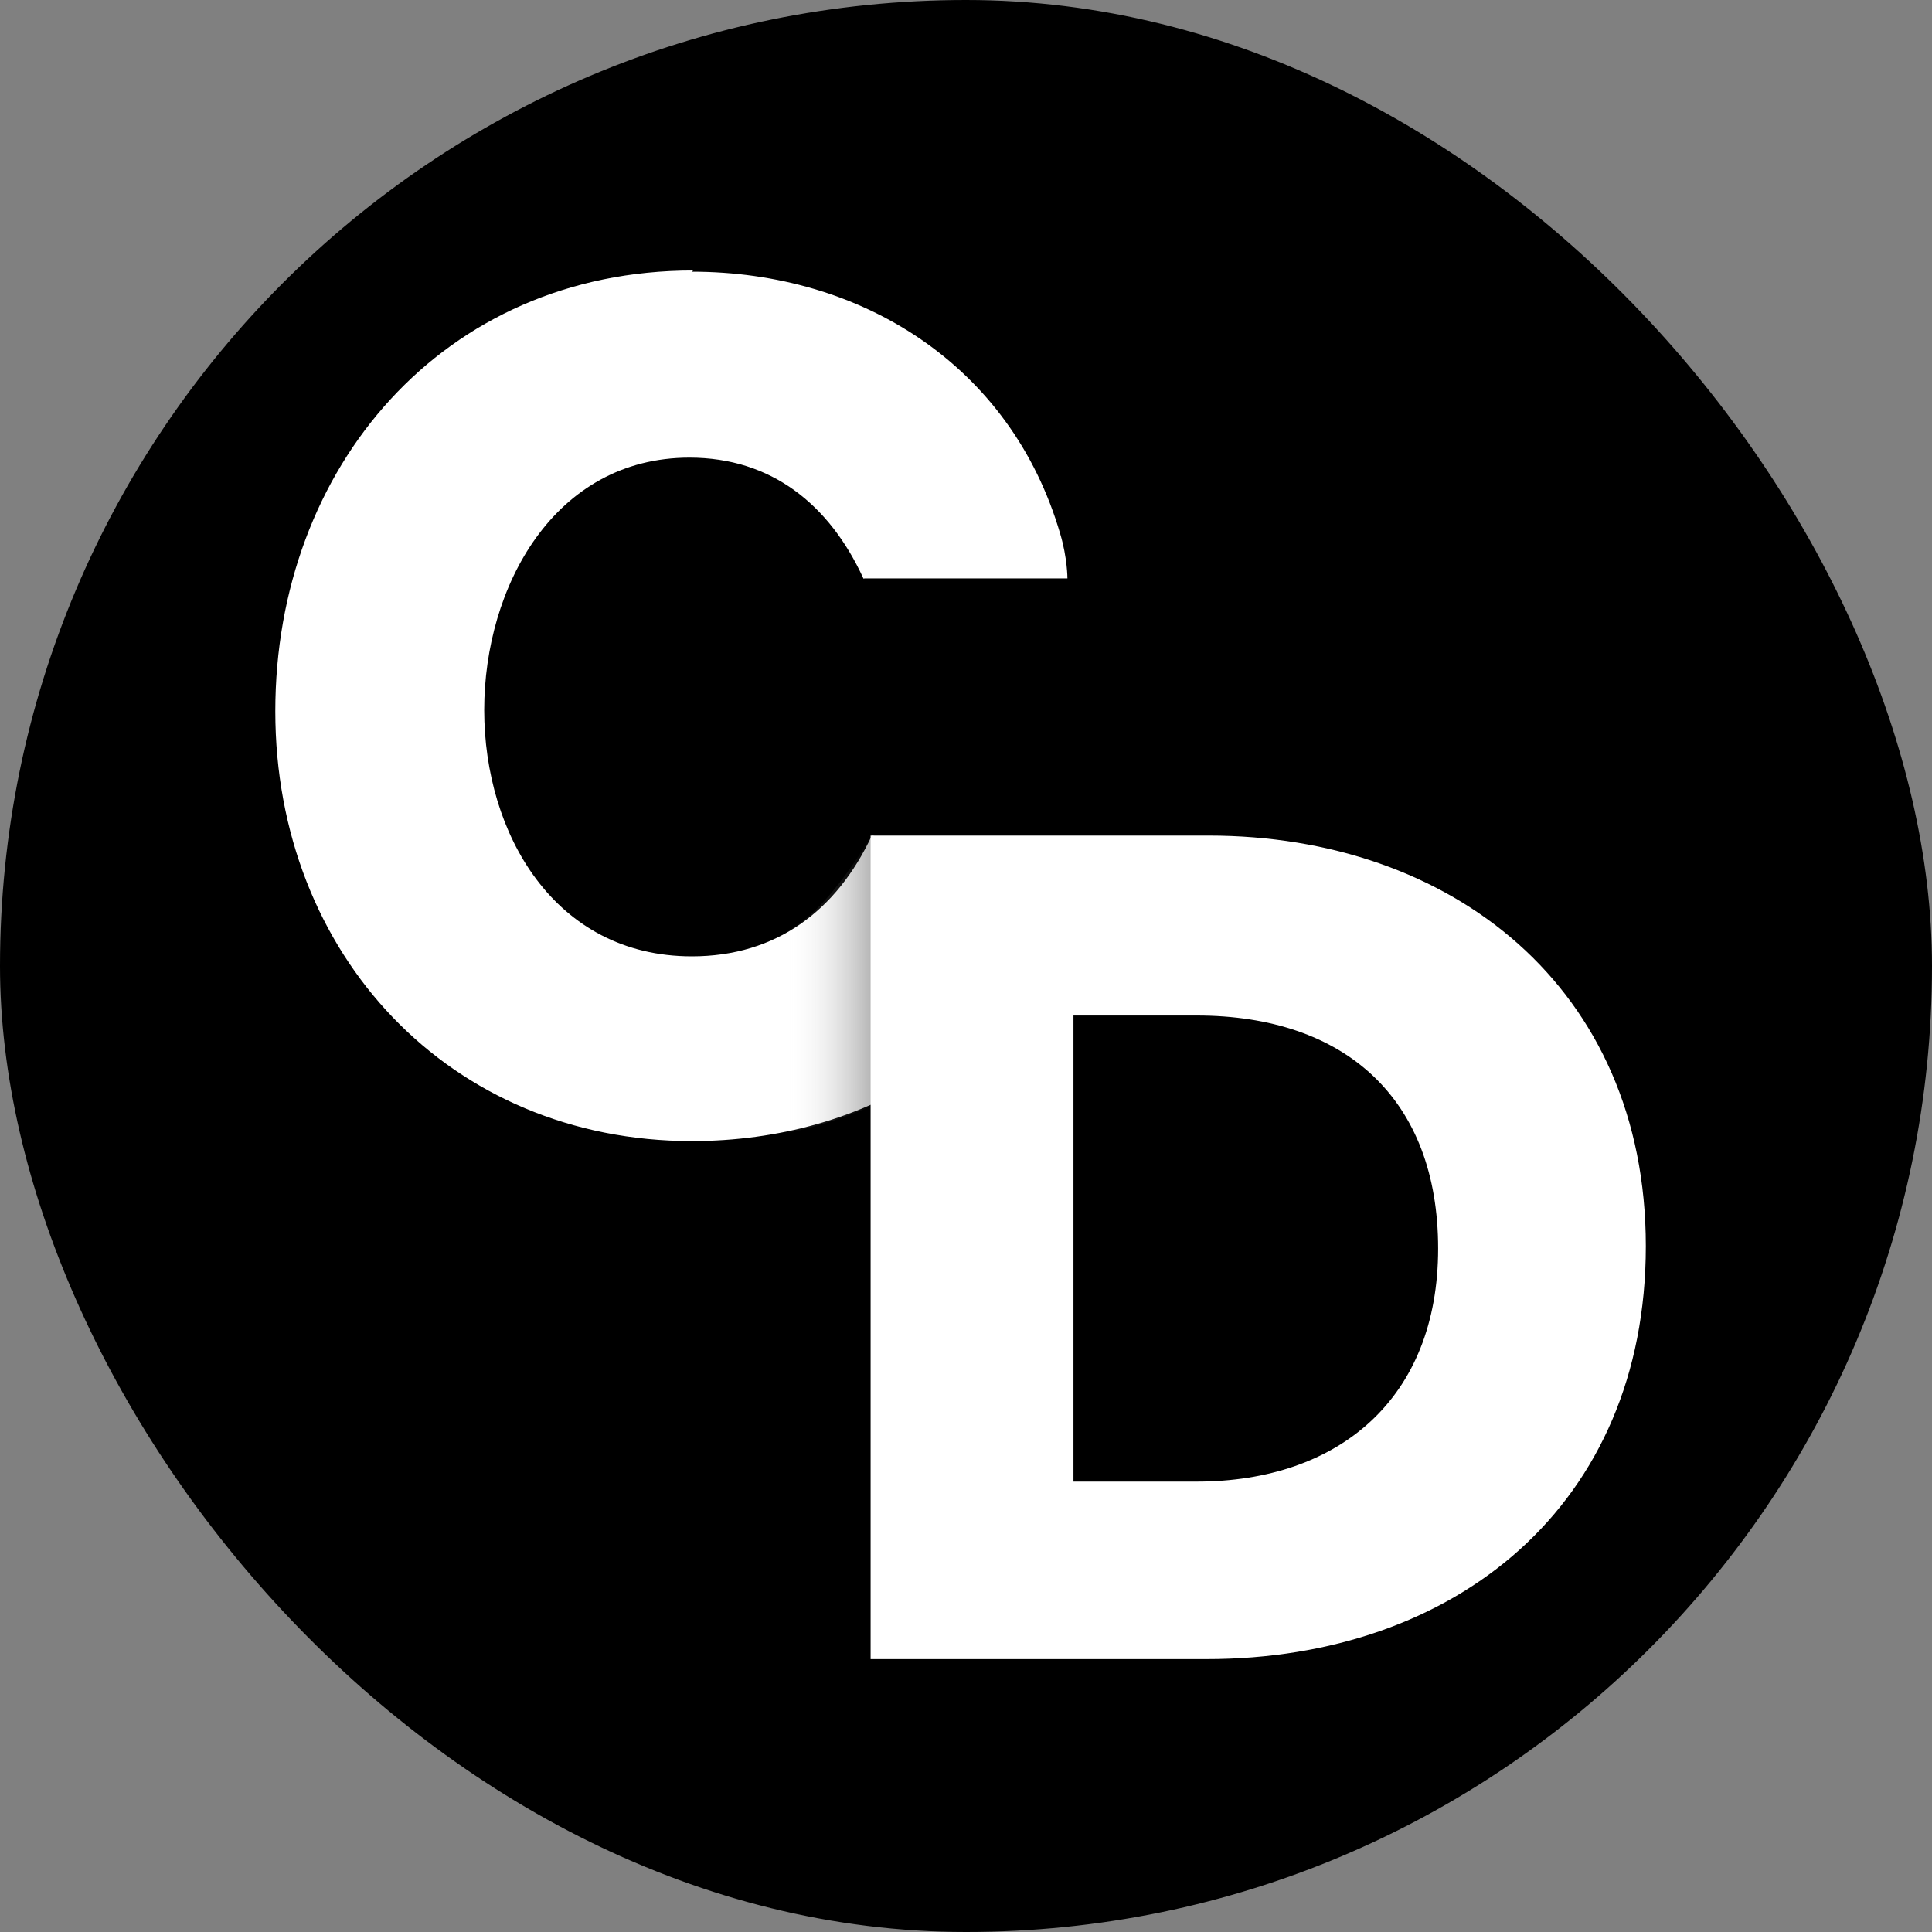 <?xml version="1.0" encoding="UTF-8"?>
<svg id="Layer_1" xmlns="http://www.w3.org/2000/svg" version="1.1" xmlns:xlink="http://www.w3.org/1999/xlink" viewBox="0 0 16 16">
  <rect x="0" y="0" width="16" height="16" fill="#808080" stroke="none"/>
  <!-- Generator: Adobe Illustrator 29.1.0, SVG Export Plug-In . SVG Version: 2.1.0 Build 142)  -->
  <defs>
    <style>
      .st0 {
        fill: url(#linear-gradient);
        opacity: .3;
      }

      .st1 {
        fill: #fff;
      }
    </style>
    <linearGradient id="linear-gradient" x1="6.5" y1="8.15" x2="7.23" y2="8.15" gradientUnits="userSpaceOnUse">
      <stop offset="0" stop-color="#fff" stop-opacity="0"/>
      <stop offset="1" stop-color="#000"/>
    </linearGradient>
  </defs>
  <rect x="0" y="0" width="16" height="16" rx="8" ry="8"/>
  <g>
    <g>
      <path class="st1" d="M5.73,2.25c1.4,0,2.64.77,3.05,2.17l-1.63.37c-.28-.61-.76-1-1.44-1-1.12,0-1.7,1.07-1.7,2.09s.58,2.04,1.72,2.04c.7,0,1.2-.38,1.49-1l1.63.36c-.39,1.41-1.69,2.17-3.12,2.17-2,0-3.45-1.54-3.45-3.56s1.39-3.65,3.46-3.65Z"/>
      <path class="st0" d="M7.22,6.91s-.36.65-.71.8l-.02,1.68s.33-.06.73-.23v-2.24Z"/>
      <path class="st1" d="M10.01,6.92c2.01,0,3.62,1.26,3.62,3.4s-1.57,3.42-3.64,3.42h-2.78v-6.82h2.8ZM9.91,12.27c1.18,0,2-.69,2-1.93s-.77-1.93-2-1.93h-1.02v3.86h1.02Z"/>
    </g>
    <path class="st1" d="M7.15,4.79h1.69s0-.17-.06-.37c-.05-.17-1.63.22-1.63.22v.15Z"/>
  </g>
</svg>